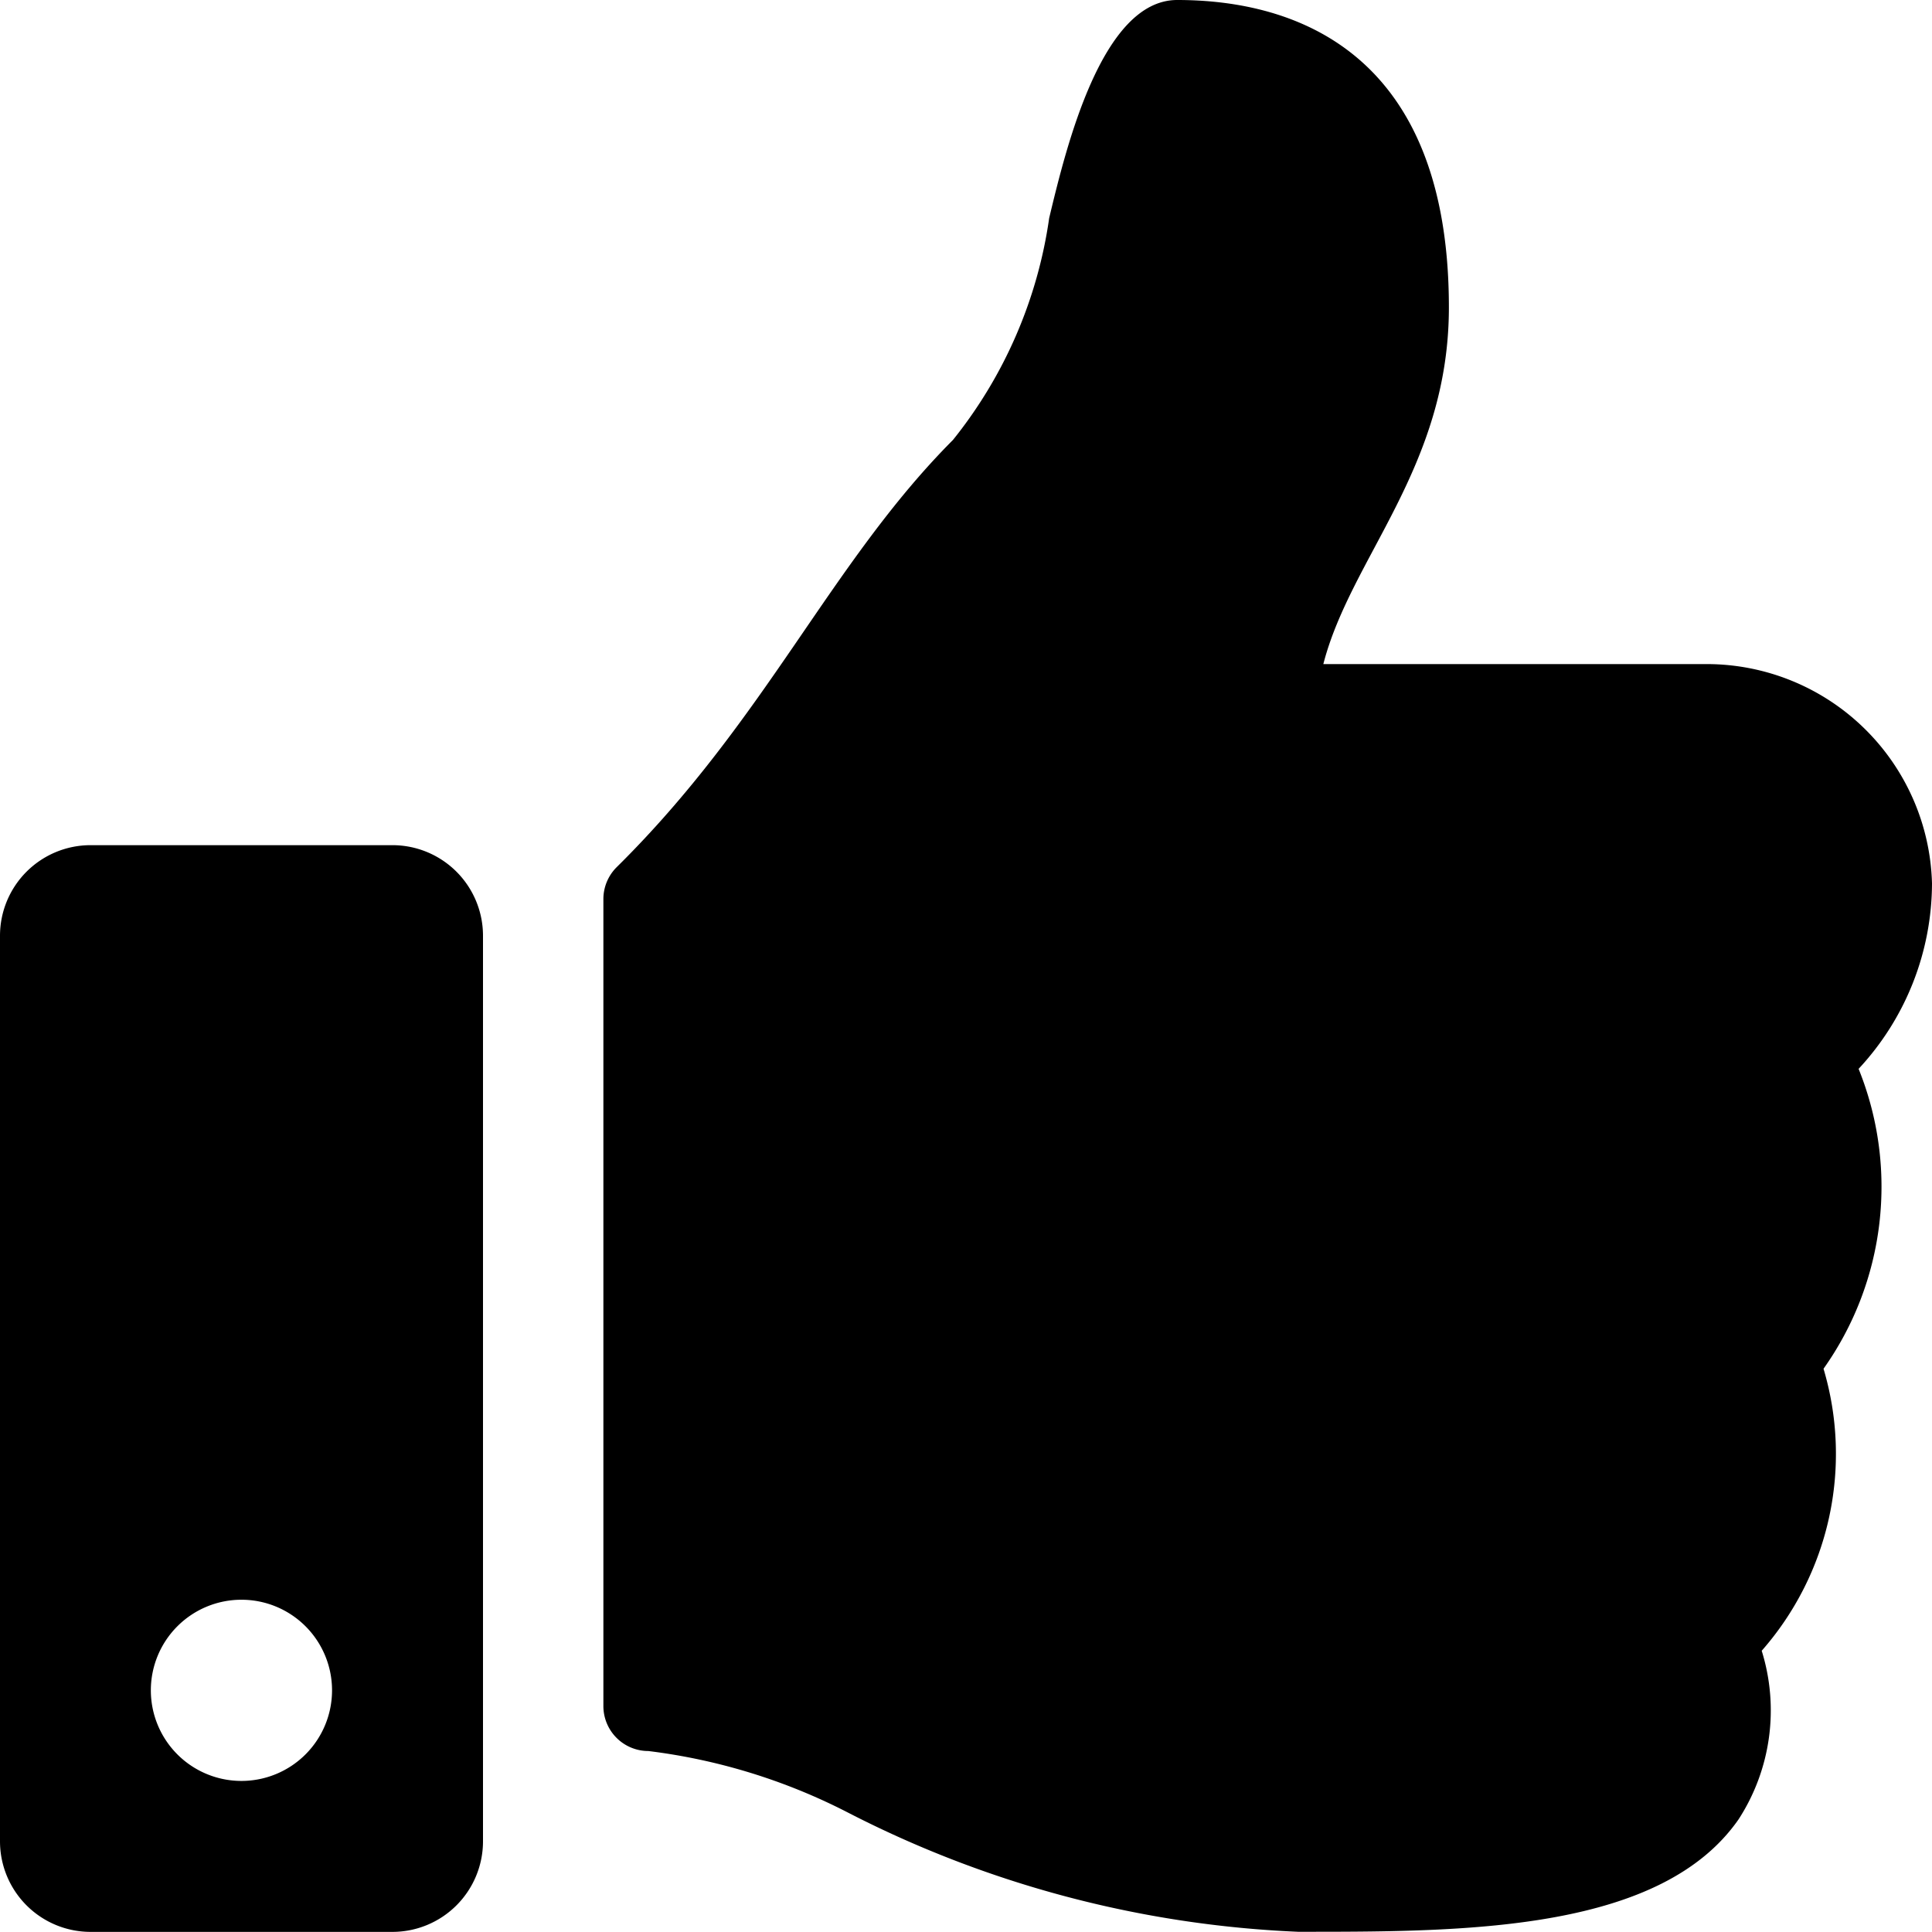 <svg xmlns="http://www.w3.org/2000/svg" viewBox="0 0 17.188 17.187">
  <path id="Icon_awesome-thumbs-up" data-name="Icon awesome-thumbs-up"
    d="M3.491,7.519H.806A.806.806,0,0,0,0,8.325v8.056a.806.806,0,0,0,.806.806H3.491a.806.806,0,0,0,.806-.806V8.325A.806.806,0,0,0,3.491,7.519ZM2.148,15.844a.806.806,0,1,1,.806-.806A.806.806,0,0,1,2.148,15.844ZM12.89,2.734c0,1.424-.872,2.222-1.117,3.174h3.415a2.006,2.006,0,0,1,2,1.95,2.43,2.43,0,0,1-.653,1.651h0a2.8,2.8,0,0,1-.312,2.668,2.654,2.654,0,0,1-.55,2.509,1.782,1.782,0,0,1-.206,1.5c-.685.984-2.383,1-3.819,1h-.1a9.636,9.636,0,0,1-4.013-1.065,5.283,5.283,0,0,0-1.767-.543.4.4,0,0,1-.4-.4V8a.4.4,0,0,1,.119-.286c1.33-1.314,1.9-2.705,2.991-3.8A4.065,4.065,0,0,0,9.334,1.94C9.483,1.319,9.8,0,10.473,0,11.279,0,12.89.269,12.89,2.734Z"
    fill="currentColor" />
</svg>
